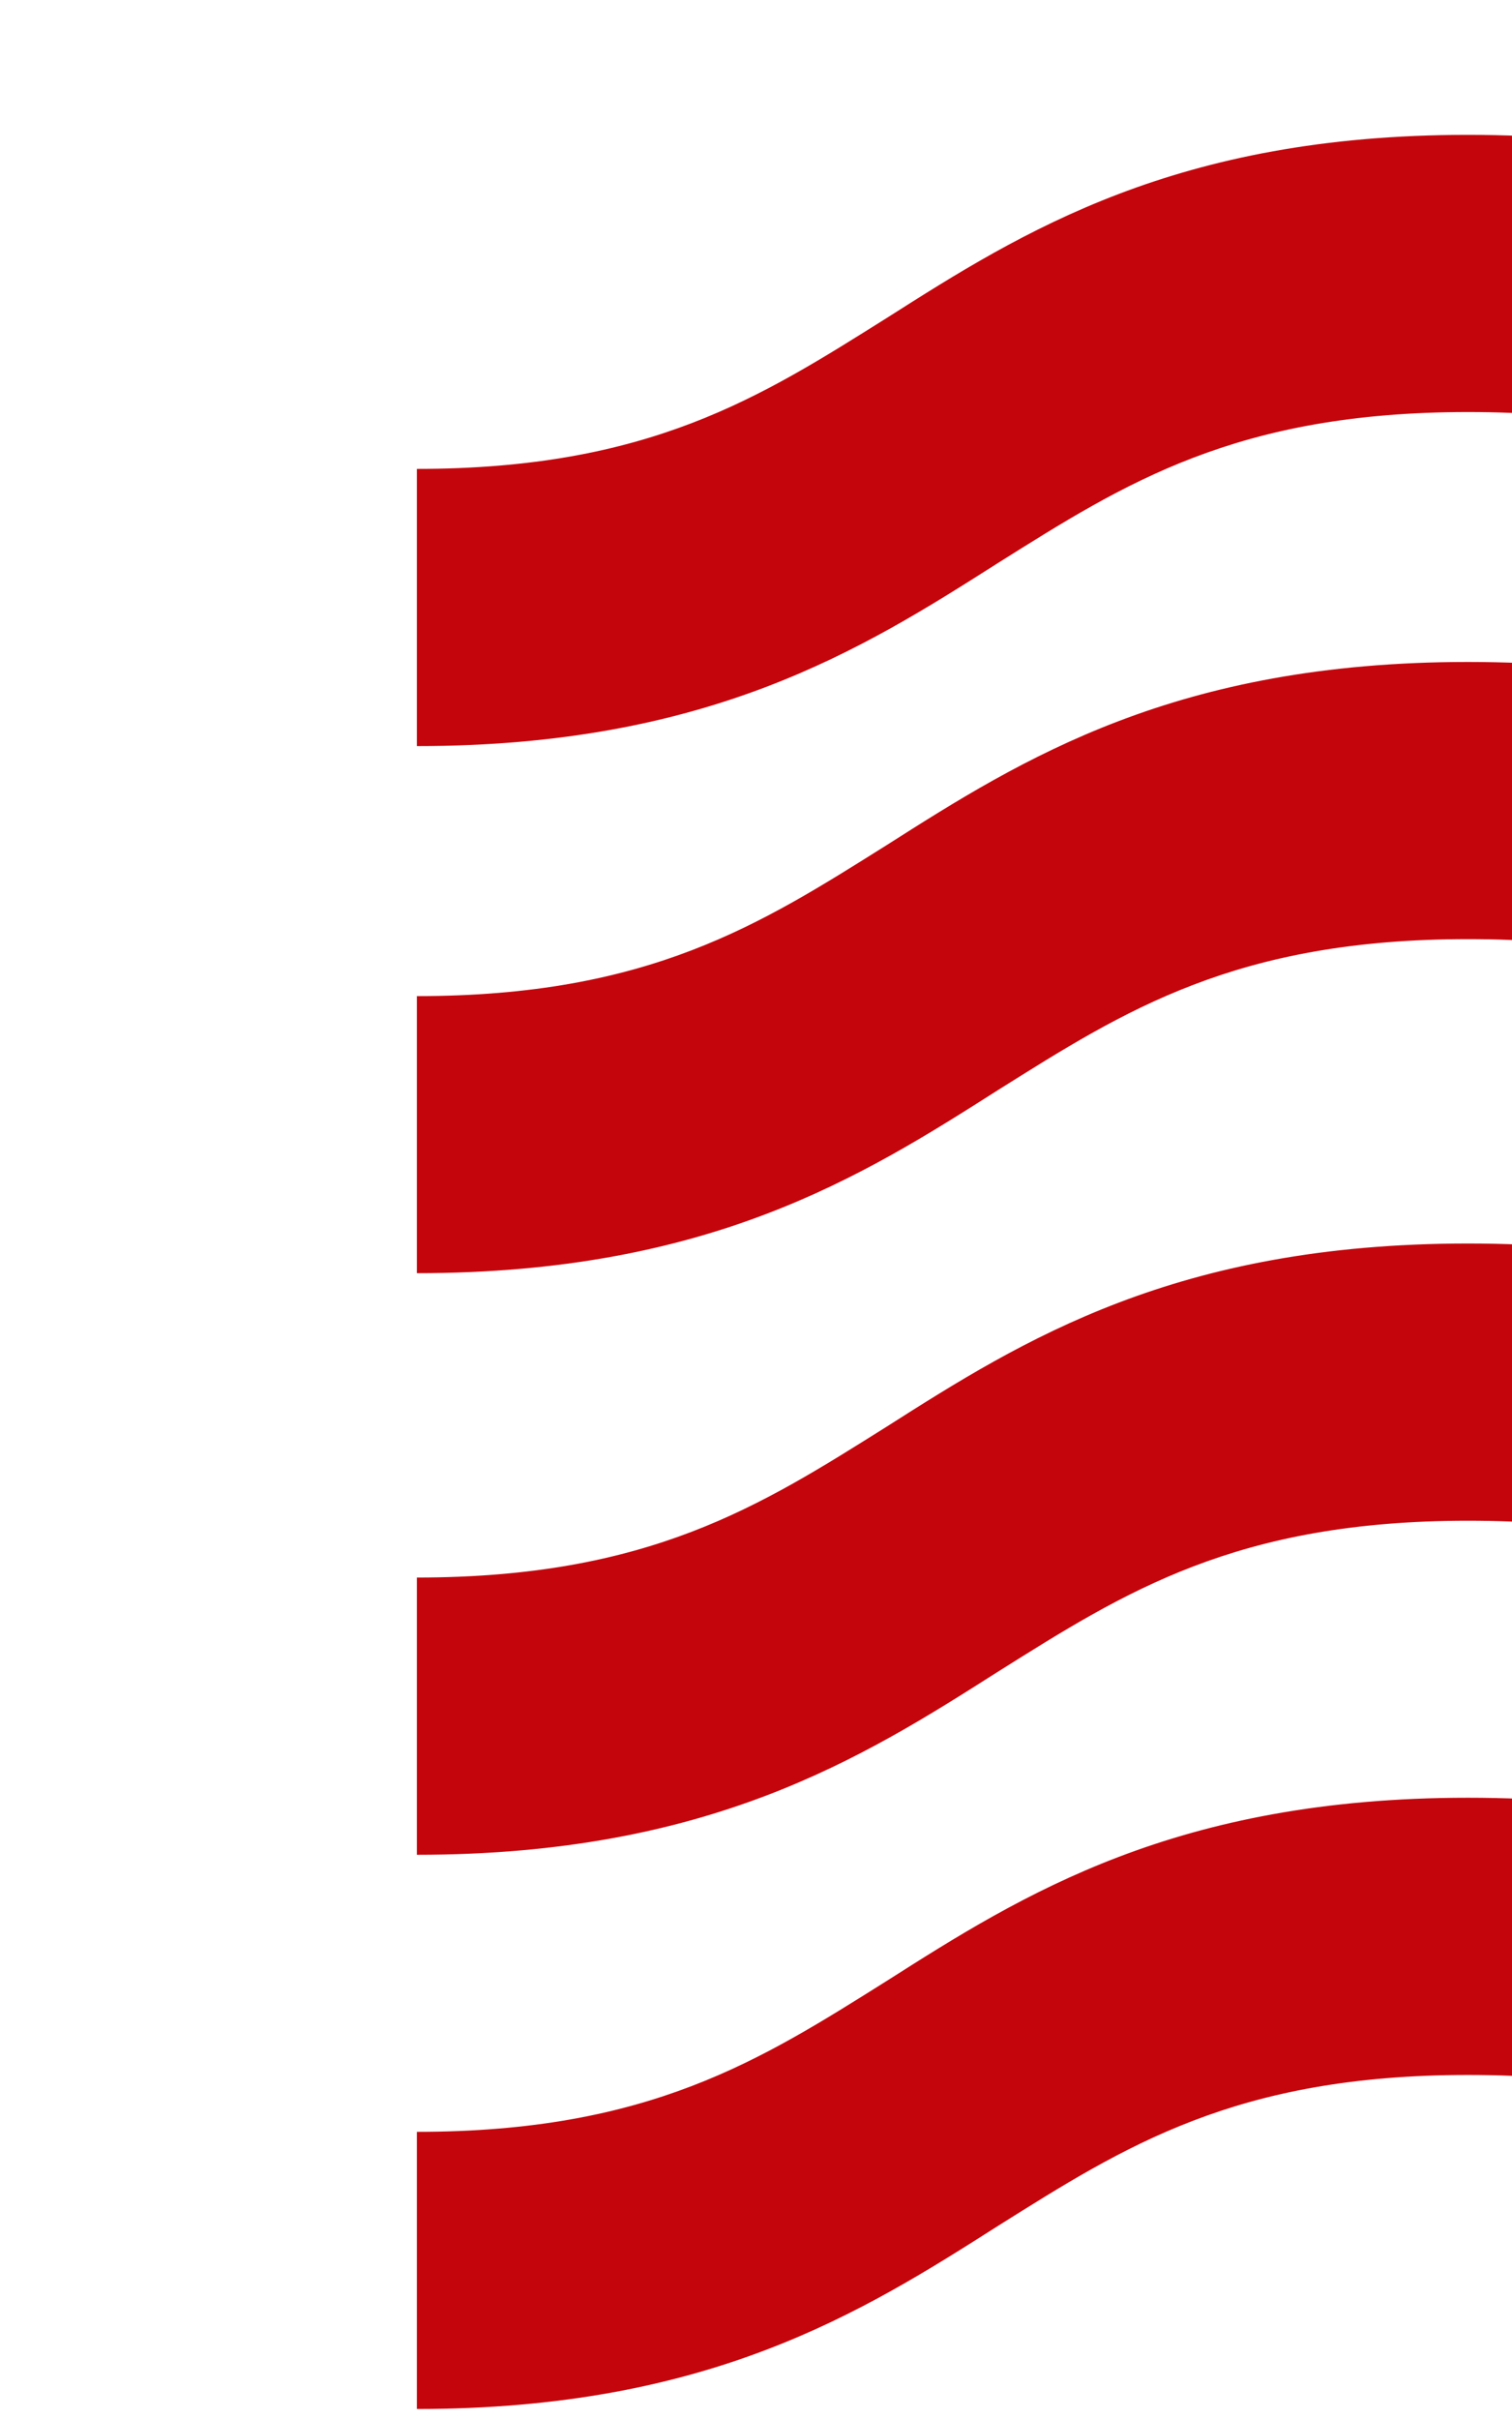 <svg xmlns="http://www.w3.org/2000/svg" xmlns:xlink="http://www.w3.org/1999/xlink" viewBox="3173.633 241 58.148 92.973"><defs><style>.a{fill:#c5050c;}.b{clip-path:url(#a);}.c{fill:#c5050c;}</style><clipPath id="a"><rect class="a" width="58.148" height="92.973" transform="translate(44 857)"/></clipPath></defs><g class="b" transform="translate(3129.633 -616)"><path class="c" d="M143.608,7.038C138.377,3.709,132.481,0,121.258,0s-17.119,3.709-22.35,7.038c-4.85,3.043-9.13,5.8-18.07,5.8s-13.22-2.663-18.07-5.8C57.538,3.709,51.642,0,40.419,0S23.3,3.709,18.07,7.038c-4.85,3.043-9.13,5.8-18.07,5.8V23.491c11.222,0,17.119-3.709,22.35-7.038,4.85-3.043,9.13-5.8,18.07-5.8s13.22,2.663,18.07,5.8c5.231,3.329,11.127,7.038,22.35,7.038s17.119-3.709,22.35-7.038c4.85-3.043,9.13-5.8,18.07-5.8s13.22,2.663,18.07,5.8c5.231,3.329,11.127,7.038,22.35,7.038V12.744C152.643,12.744,148.458,10.081,143.608,7.038Zm-22.35,13.22c-11.222,0-17.119,3.709-22.35,7.038-4.85,3.043-9.13,5.8-18.07,5.8s-13.22-2.663-18.07-5.8c-5.231-3.329-11.127-7.038-22.35-7.038S23.3,23.966,18.07,27.295C13.22,30.338,8.94,33.1,0,33.1V43.748c11.222,0,17.119-3.709,22.35-7.038,4.85-3.043,9.13-5.8,18.07-5.8s13.22,2.663,18.07,5.8c5.231,3.234,11.127,6.943,22.35,6.943s17.119-3.709,22.35-7.038c4.85-3.043,9.13-5.8,18.07-5.8s13.22,2.663,18.07,5.8c5.231,3.329,11.127,7.038,22.35,7.038V33c-8.94,0-13.22-2.663-18.07-5.8C138.377,23.966,132.481,20.257,121.258,20.257Zm0,22.35c-11.222,0-17.119,3.709-22.35,7.038-4.85,3.043-9.13,5.8-18.07,5.8s-13.22-2.663-18.07-5.8c-5.231-3.329-11.127-7.038-22.35-7.038S23.3,46.316,18.07,49.645c-4.85,3.043-9.13,5.8-18.07,5.8V66.1c11.222,0,17.119-3.709,22.35-7.038,4.85-3.043,9.13-5.8,18.07-5.8s13.22,2.663,18.07,5.8C63.72,62.389,69.617,66.1,80.839,66.1s17.119-3.709,22.35-7.038c4.85-3.043,9.13-5.8,18.07-5.8s13.22,2.663,18.07,5.8c5.231,3.329,11.127,7.038,22.35,7.038V55.446c-8.94,0-13.22-2.663-18.07-5.8C138.377,46.316,132.481,42.607,121.258,42.607Zm0,21.3c-11.222,0-17.119,3.709-22.35,7.038-4.85,3.043-9.13,5.8-18.07,5.8s-13.22-2.663-18.07-5.8c-5.231-3.329-11.127-7.038-22.35-7.038S23.3,67.619,18.07,70.948c-4.85,3.043-9.13,5.8-18.07,5.8V87.4c11.222,0,17.119-3.709,22.35-7.038,4.85-3.043,9.13-5.8,18.07-5.8s13.22,2.663,18.07,5.8C63.72,83.692,69.617,87.4,80.839,87.4s17.119-3.709,22.35-7.038c4.85-3.043,9.13-5.8,18.07-5.8s13.22,2.663,18.07,5.8c5.231,3.329,11.127,7.038,22.35,7.038V76.749c-8.94,0-13.22-2.663-18.07-5.8C138.377,67.714,132.481,63.91,121.258,63.91Z" transform="translate(60.032 862.183)"/></g></svg>
